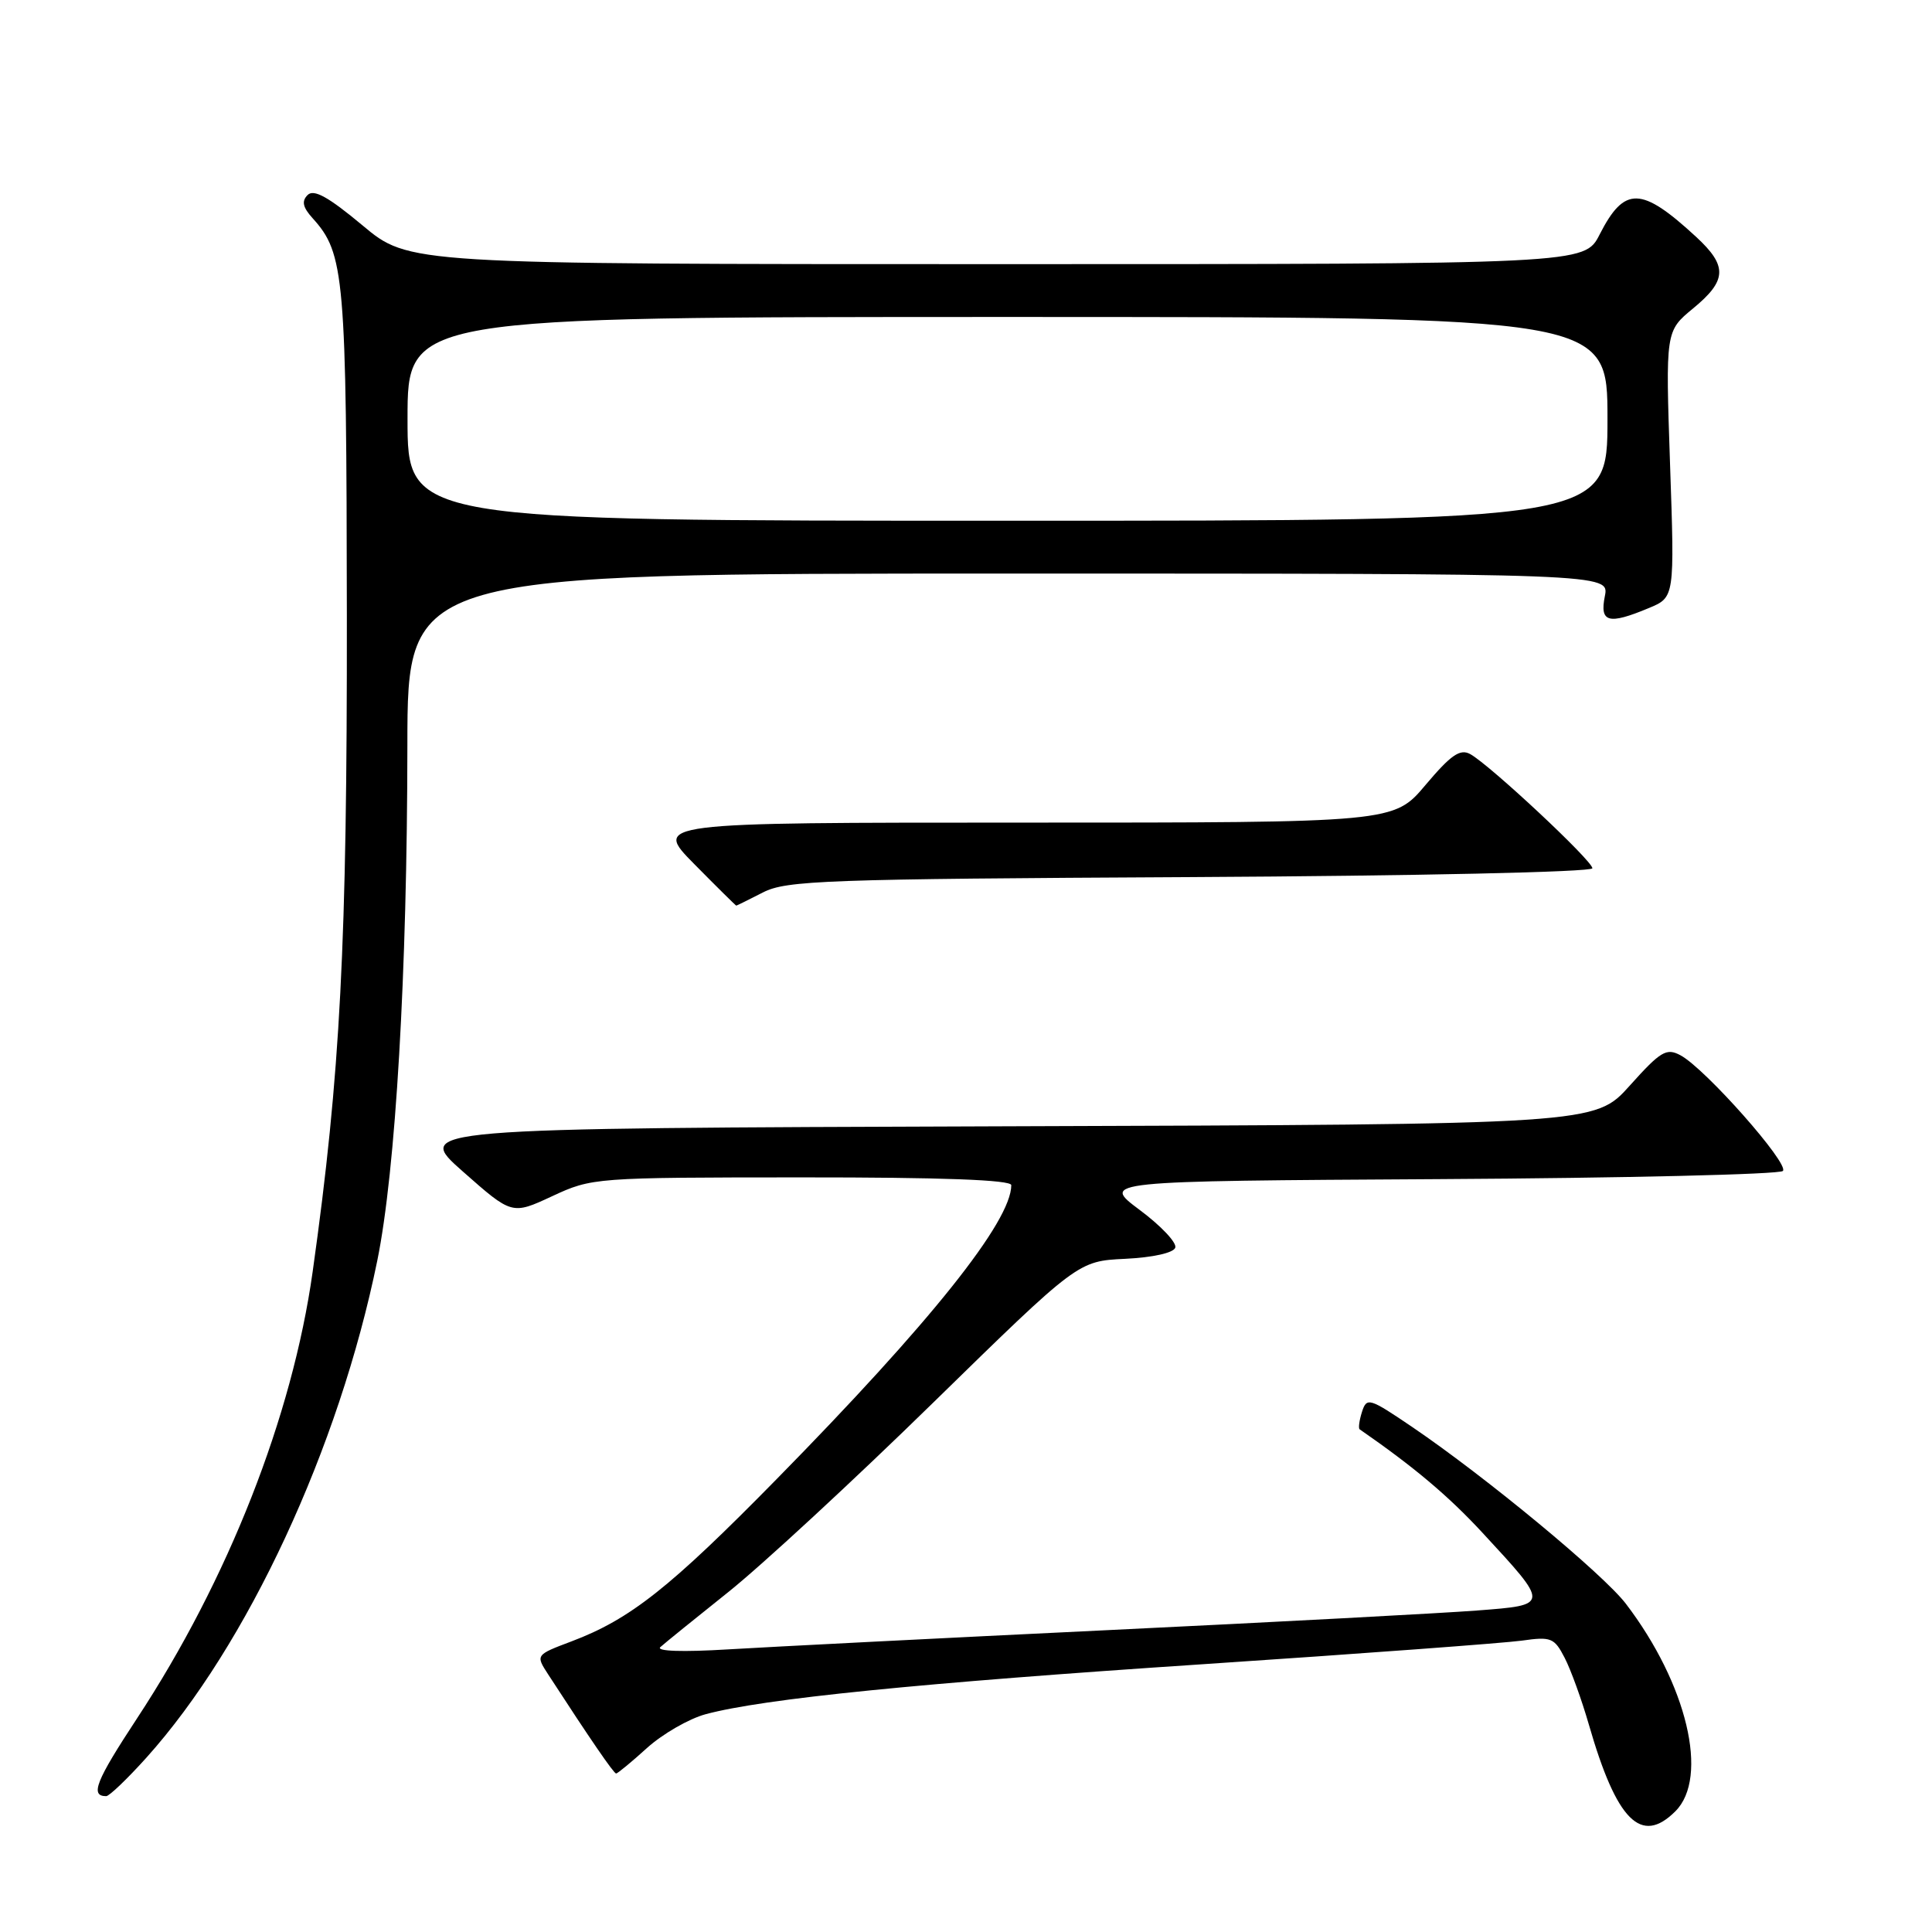<?xml version="1.0" encoding="UTF-8" standalone="no"?>
<!DOCTYPE svg PUBLIC "-//W3C//DTD SVG 1.1//EN" "http://www.w3.org/Graphics/SVG/1.1/DTD/svg11.dtd" >
<svg xmlns="http://www.w3.org/2000/svg" xmlns:xlink="http://www.w3.org/1999/xlink" version="1.1" viewBox="0 0 256 256">
 <g >
 <path fill="currentColor"
d=" M 222.00 240.00 C 226.49 235.51 223.54 223.13 215.44 212.51 C 212.45 208.59 196.91 195.73 187.15 189.10 C 181.43 185.22 181.10 185.12 180.47 187.08 C 180.11 188.22 179.97 189.26 180.16 189.39 C 187.36 194.38 191.89 198.19 196.40 203.06 C 205.36 212.75 205.37 212.66 195.72 213.40 C 191.20 213.75 169.28 214.92 147.00 215.99 C 124.72 217.06 102.00 218.22 96.50 218.55 C 90.45 218.92 86.89 218.80 87.50 218.25 C 88.05 217.75 92.10 214.47 96.50 210.96 C 100.90 207.45 113.13 196.15 123.67 185.84 C 142.84 167.10 142.84 167.10 149.09 166.80 C 152.78 166.62 155.50 166.01 155.73 165.32 C 155.95 164.66 153.82 162.41 151.01 160.32 C 145.90 156.50 145.90 156.50 190.66 156.24 C 215.28 156.10 235.79 155.61 236.24 155.16 C 237.15 154.25 225.95 141.58 222.67 139.83 C 220.81 138.83 220.05 139.28 215.96 143.84 C 211.35 148.99 211.35 148.99 133.09 149.24 C 54.84 149.50 54.84 149.50 61.34 155.24 C 67.84 160.98 67.84 160.98 73.17 158.50 C 78.44 156.05 78.81 156.02 106.25 156.01 C 124.80 156.00 134.00 156.34 134.00 157.04 C 134.00 161.83 123.31 175.23 102.83 196.07 C 88.75 210.41 83.49 214.56 75.73 217.49 C 70.96 219.29 70.96 219.29 72.65 221.89 C 78.20 230.44 81.33 235.00 81.64 235.00 C 81.83 235.00 83.69 233.47 85.75 231.60 C 87.82 229.74 91.31 227.73 93.51 227.14 C 101.19 225.08 121.81 223.01 159.50 220.51 C 180.40 219.12 199.38 217.71 201.67 217.39 C 205.52 216.84 205.96 217.02 207.32 219.66 C 208.14 221.24 209.58 225.22 210.53 228.51 C 214.21 241.28 217.46 244.54 222.00 240.00 Z  M 19.39 232.91 C 32.78 218.02 44.93 191.86 49.99 167.05 C 52.43 155.09 53.96 128.94 53.98 98.75 C 54.00 76.00 54.00 76.00 133.62 76.00 C 213.25 76.00 213.25 76.00 212.65 79.00 C 211.95 82.49 213.12 82.81 218.48 80.57 C 221.90 79.15 221.90 79.15 221.29 61.51 C 220.69 43.88 220.69 43.88 224.34 40.87 C 228.85 37.16 228.93 35.25 224.75 31.39 C 217.48 24.68 215.25 24.63 211.96 31.07 C 209.96 35.00 209.96 35.00 132.07 35.00 C 54.17 35.00 54.17 35.00 48.03 29.86 C 43.50 26.08 41.58 25.02 40.76 25.84 C 39.94 26.66 40.12 27.47 41.42 28.91 C 45.66 33.60 45.91 36.49 45.96 81.56 C 46.00 125.19 45.11 142.29 41.43 168.50 C 38.74 187.68 30.23 209.32 18.18 227.66 C 12.70 235.99 11.90 238.00 14.07 238.00 C 14.48 238.00 16.87 235.71 19.39 232.91 Z  M 101.10 118.25 C 104.19 116.66 109.34 116.47 157.75 116.22 C 187.78 116.06 211.00 115.55 211.00 115.05 C 211.00 114.05 197.42 101.36 194.81 99.92 C 193.47 99.19 192.26 100.02 188.90 104.00 C 184.69 109.00 184.69 109.00 135.63 109.00 C 86.57 109.00 86.57 109.00 92.00 114.50 C 94.99 117.53 97.49 120.00 97.56 120.00 C 97.63 120.00 99.22 119.21 101.10 118.25 Z  M 54.00 55.50 C 54.00 42.00 54.00 42.00 133.50 42.00 C 213.00 42.00 213.00 42.00 213.00 55.50 C 213.00 69.00 213.00 69.00 133.50 69.00 C 54.00 69.00 54.00 69.00 54.00 55.50 Z "/>
</g>
</svg>